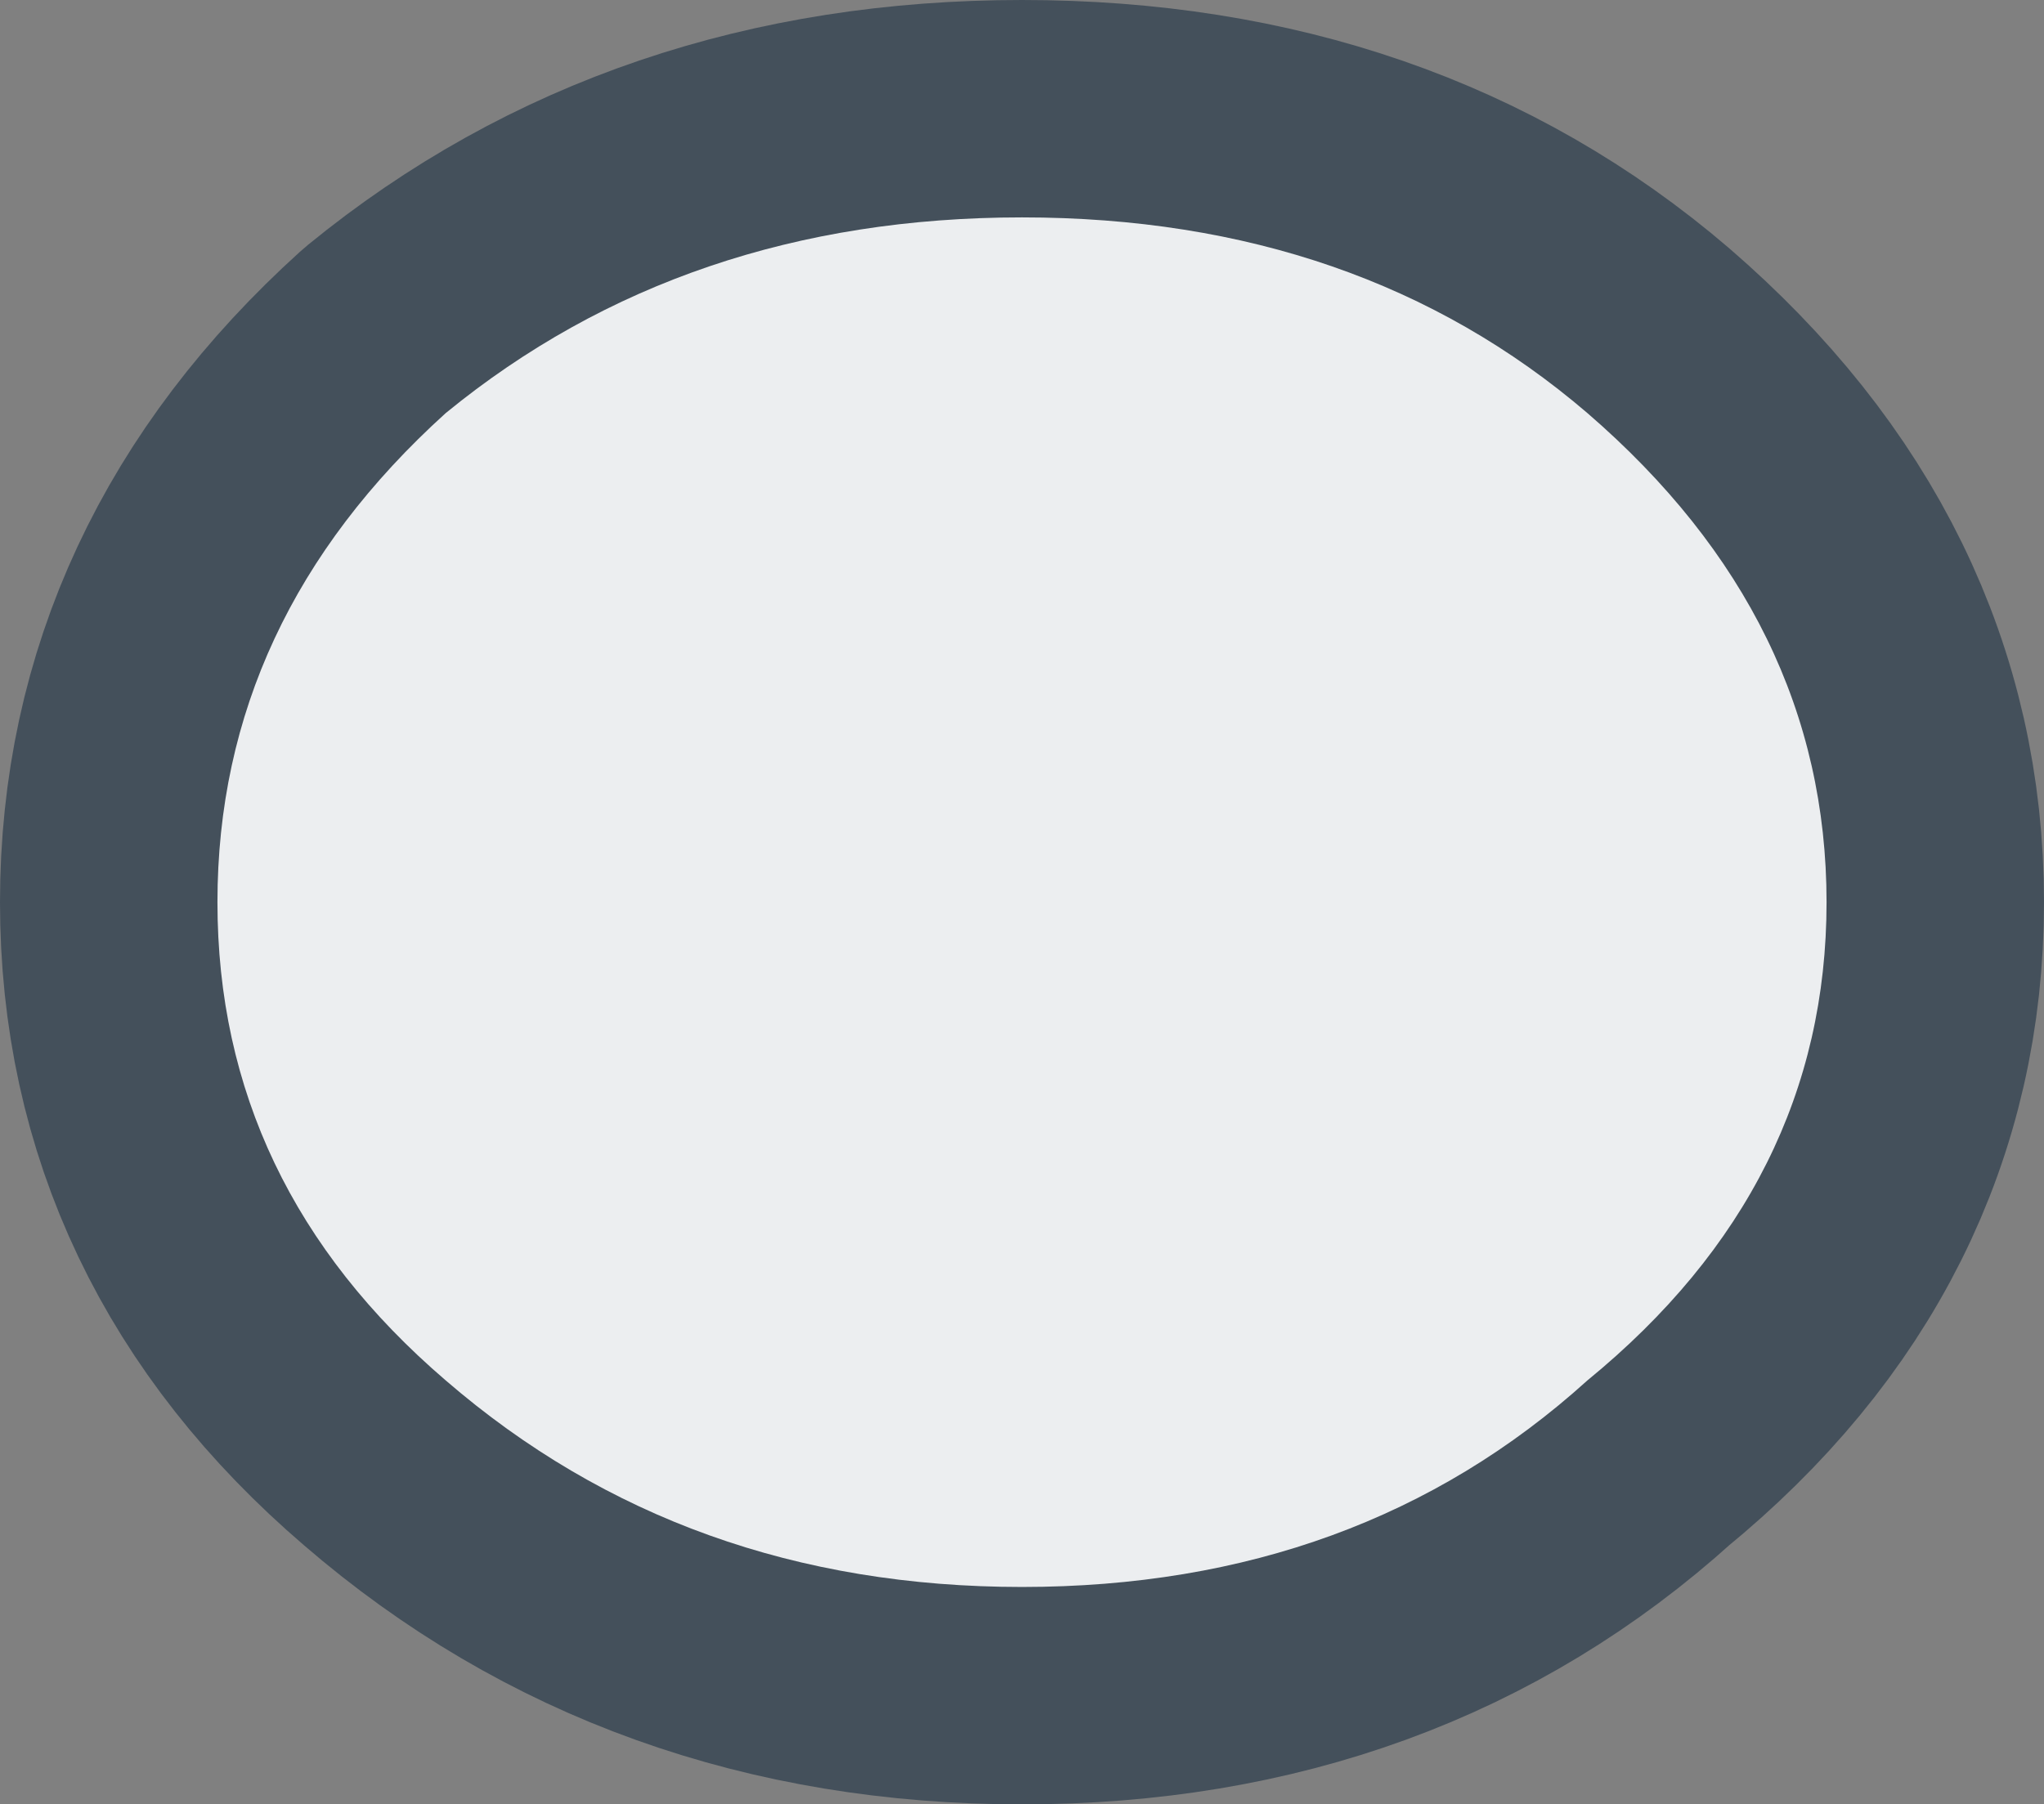 <?xml version="1.0" encoding="UTF-8" standalone="no"?>
<svg xmlns:xlink="http://www.w3.org/1999/xlink" height="8.3px" width="9.4px" xmlns="http://www.w3.org/2000/svg">
  <rect width="100%" height="100%" fill="#808080" stroke="none"/>
  <g transform="matrix(1.0, 0.0, 0.0, 1.0, 2.7, 2.65)">
    <path d="M4.6 -0.75 Q5.7 0.2 5.7 1.5 5.7 2.8 4.6 3.7 3.55 4.65 2.0 4.65 0.45 4.65 -0.65 3.7 -1.7 2.8 -1.7 1.5 -1.7 0.2 -0.65 -0.75 0.45 -1.65 2.0 -1.65 3.55 -1.65 4.6 -0.75 Z" fill="none" stroke="#44505b" stroke-linecap="round" stroke-linejoin="round" stroke-width="2.0"/>
    <path d="M4.6 -0.75 Q5.7 0.2 5.7 1.5 5.7 2.8 4.6 3.7 3.55 4.65 2.0 4.65 0.45 4.65 -0.65 3.7 -1.7 2.8 -1.7 1.5 -1.7 0.2 -0.65 -0.75 0.45 -1.65 2.0 -1.65 3.55 -1.65 4.6 -0.75" fill="#eceef0" fill-rule="evenodd" stroke="none"/>
  </g>
</svg>
